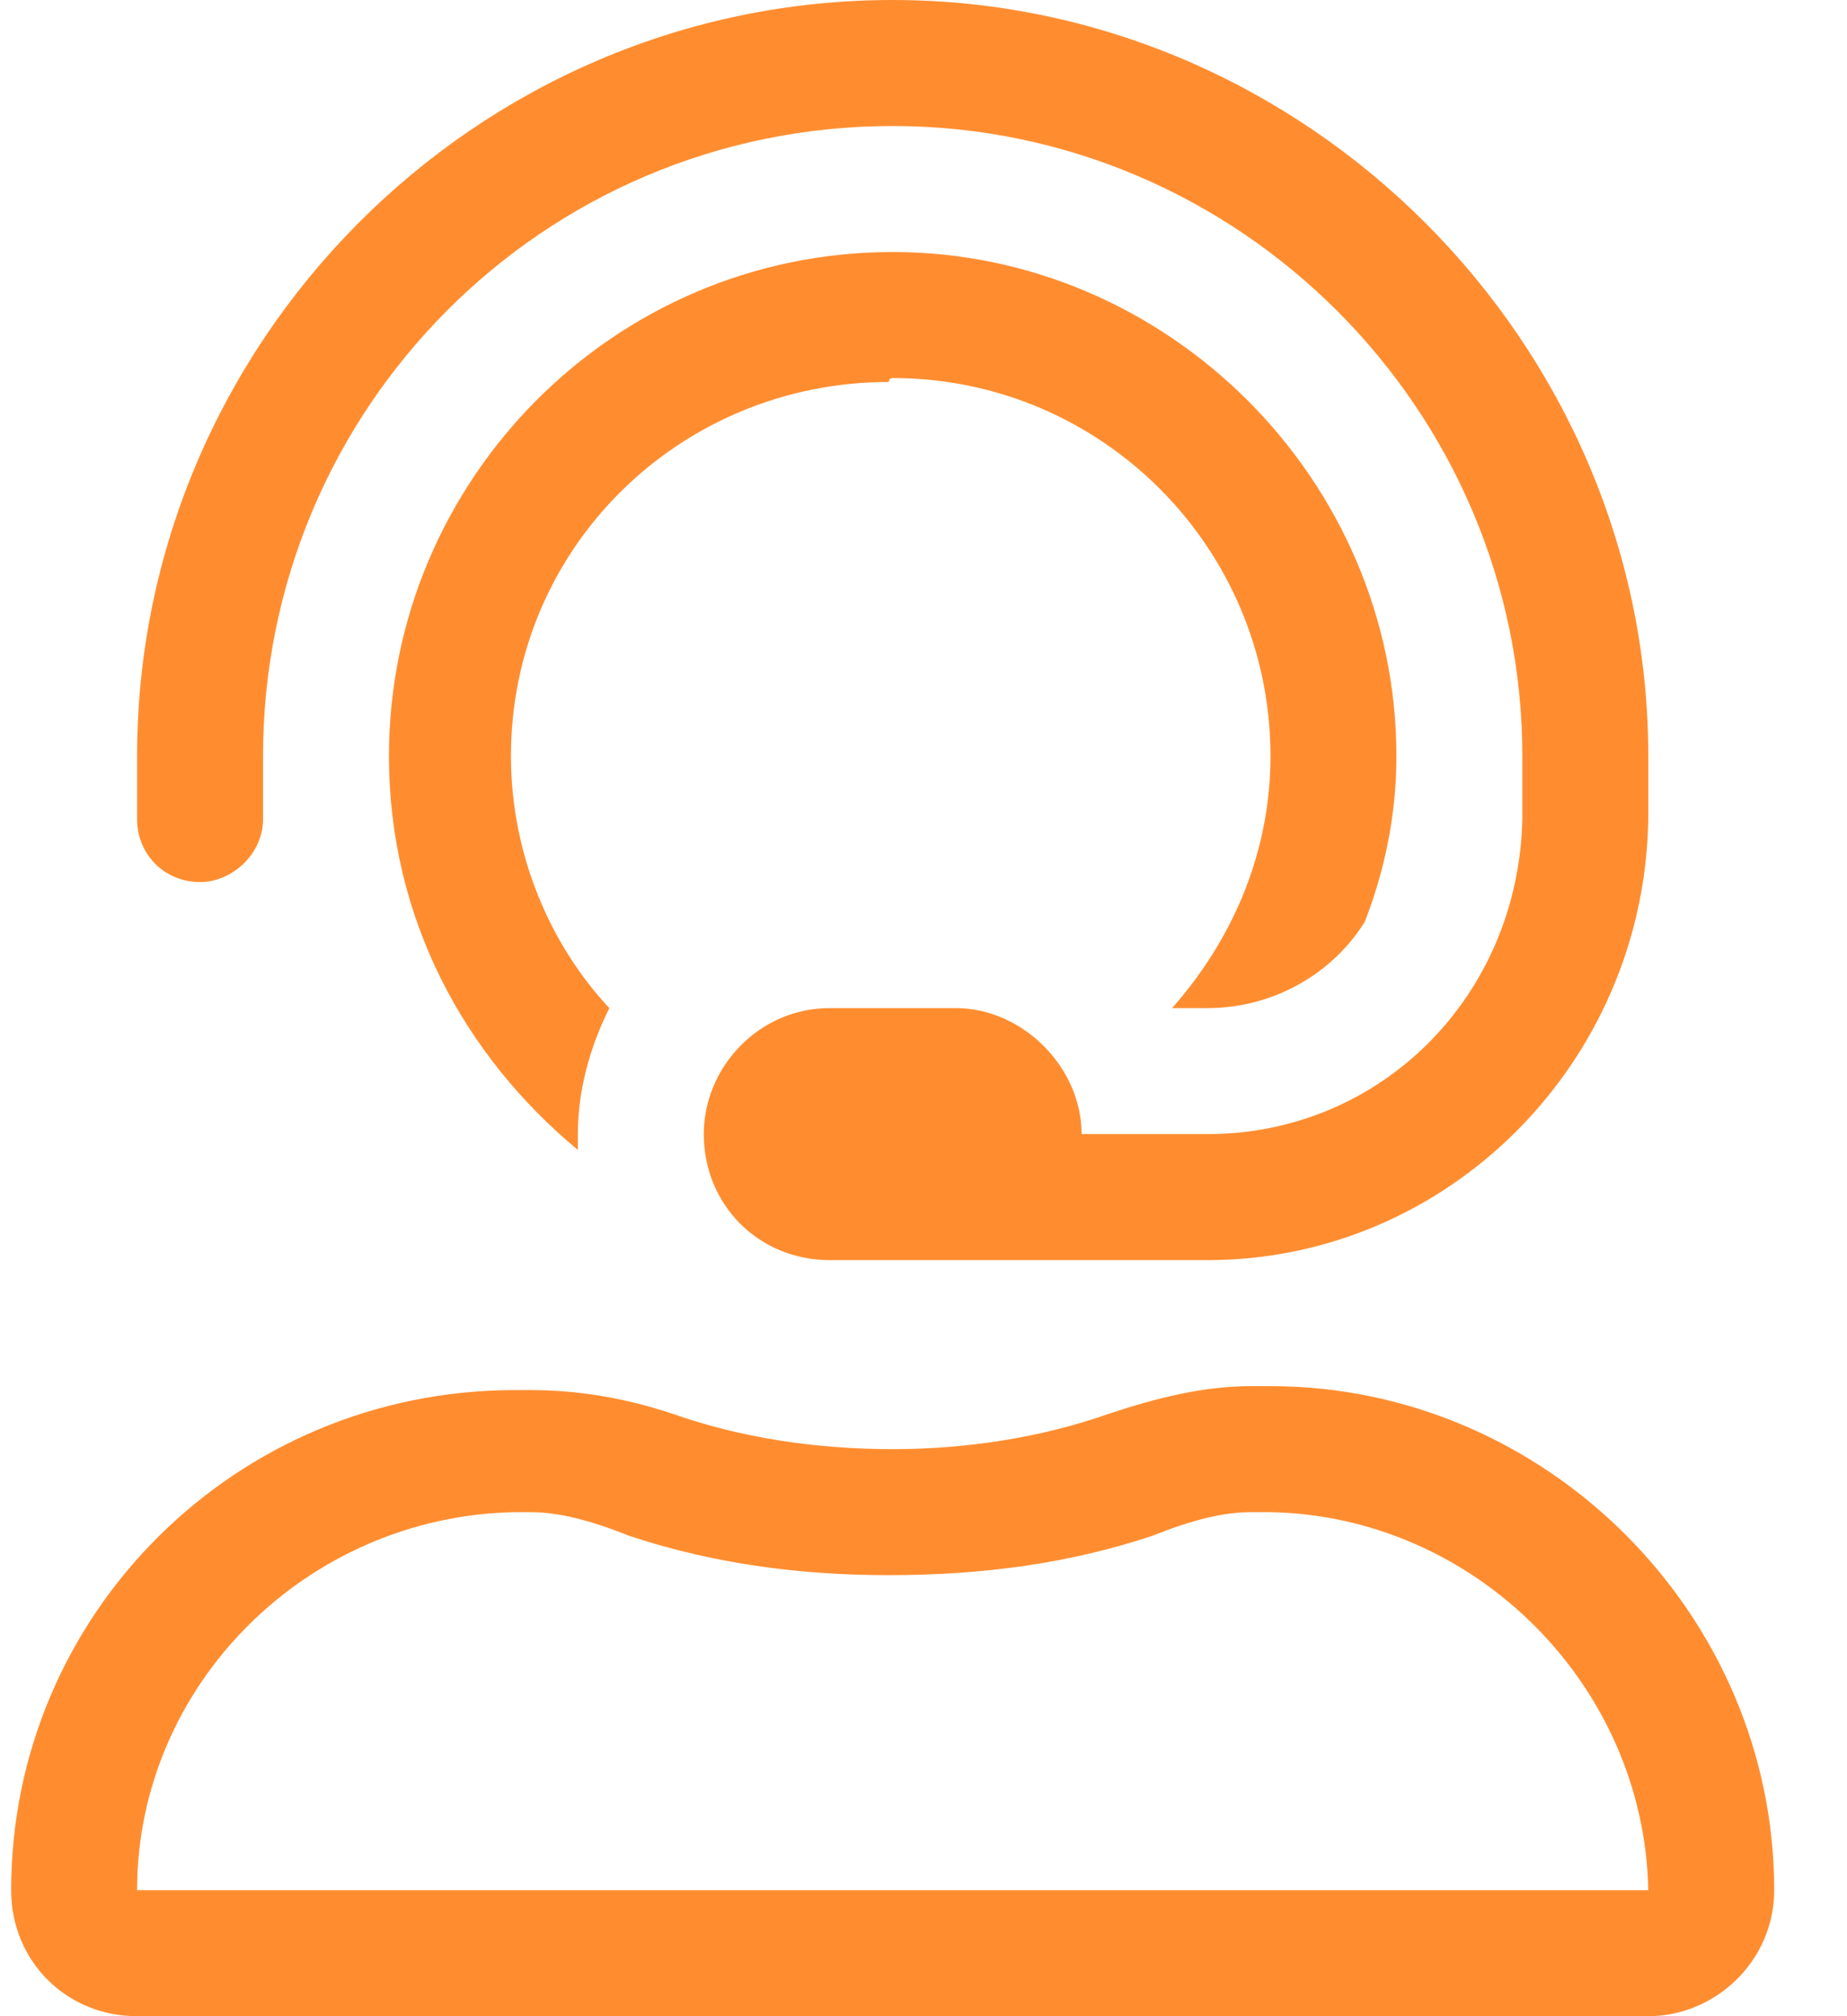 <svg width="22" height="24" viewBox="0 0 22 24" fill="none" xmlns="http://www.w3.org/2000/svg">
<path d="M15.133 16.5H14.899C14.336 16.5 13.774 16.641 13.211 16.828C12.415 17.109 11.524 17.25 10.633 17.25C9.696 17.25 8.805 17.109 8.008 16.828C7.446 16.641 6.883 16.547 6.321 16.547H6.133C2.805 16.547 0.133 19.219 0.133 22.5C0.133 23.344 0.79 24 1.633 24H19.633C20.43 24 21.133 23.344 21.133 22.5C21.133 19.219 18.415 16.5 15.133 16.5ZM1.633 22.5C1.633 20.062 3.649 18.047 6.133 18H6.321C6.649 18 7.024 18.094 7.493 18.281C8.477 18.609 9.508 18.75 10.586 18.75C11.711 18.75 12.743 18.609 13.727 18.281C14.196 18.094 14.571 18 14.899 18H15.133C17.571 18.047 19.586 20.062 19.633 22.5H1.633ZM2.383 10.5C2.758 10.5 3.133 10.172 3.133 9.75V9C3.133 4.875 6.461 1.5 10.633 1.5C14.758 1.5 18.133 4.875 18.133 9V9.75C18.086 11.859 16.446 13.5 14.383 13.5H12.883C12.883 12.703 12.18 12 11.383 12H9.883C9.04 12 8.383 12.703 8.383 13.5C8.383 14.344 9.04 15 9.883 15H14.383C17.243 15 19.586 12.656 19.633 9.75V9C19.633 4.078 15.555 0 10.633 0C5.665 0 1.633 4.078 1.633 9V9.75C1.633 10.172 1.961 10.5 2.383 10.5ZM10.633 4.5C13.118 4.5 15.133 6.516 15.133 9C15.133 10.172 14.665 11.203 13.961 12H14.383C15.18 12 15.883 11.578 16.258 10.969C16.493 10.359 16.633 9.703 16.633 9C16.633 5.719 13.915 3 10.633 3C7.305 3 4.633 5.719 4.633 9C4.633 10.922 5.524 12.562 6.883 13.688C6.883 13.641 6.883 13.594 6.883 13.5C6.883 12.984 7.024 12.469 7.258 12C6.555 11.25 6.086 10.172 6.086 9C6.086 6.516 8.102 4.547 10.586 4.547C10.586 4.547 10.586 4.5 10.633 4.5Z" fill="#FF8D30"/>
</svg>
